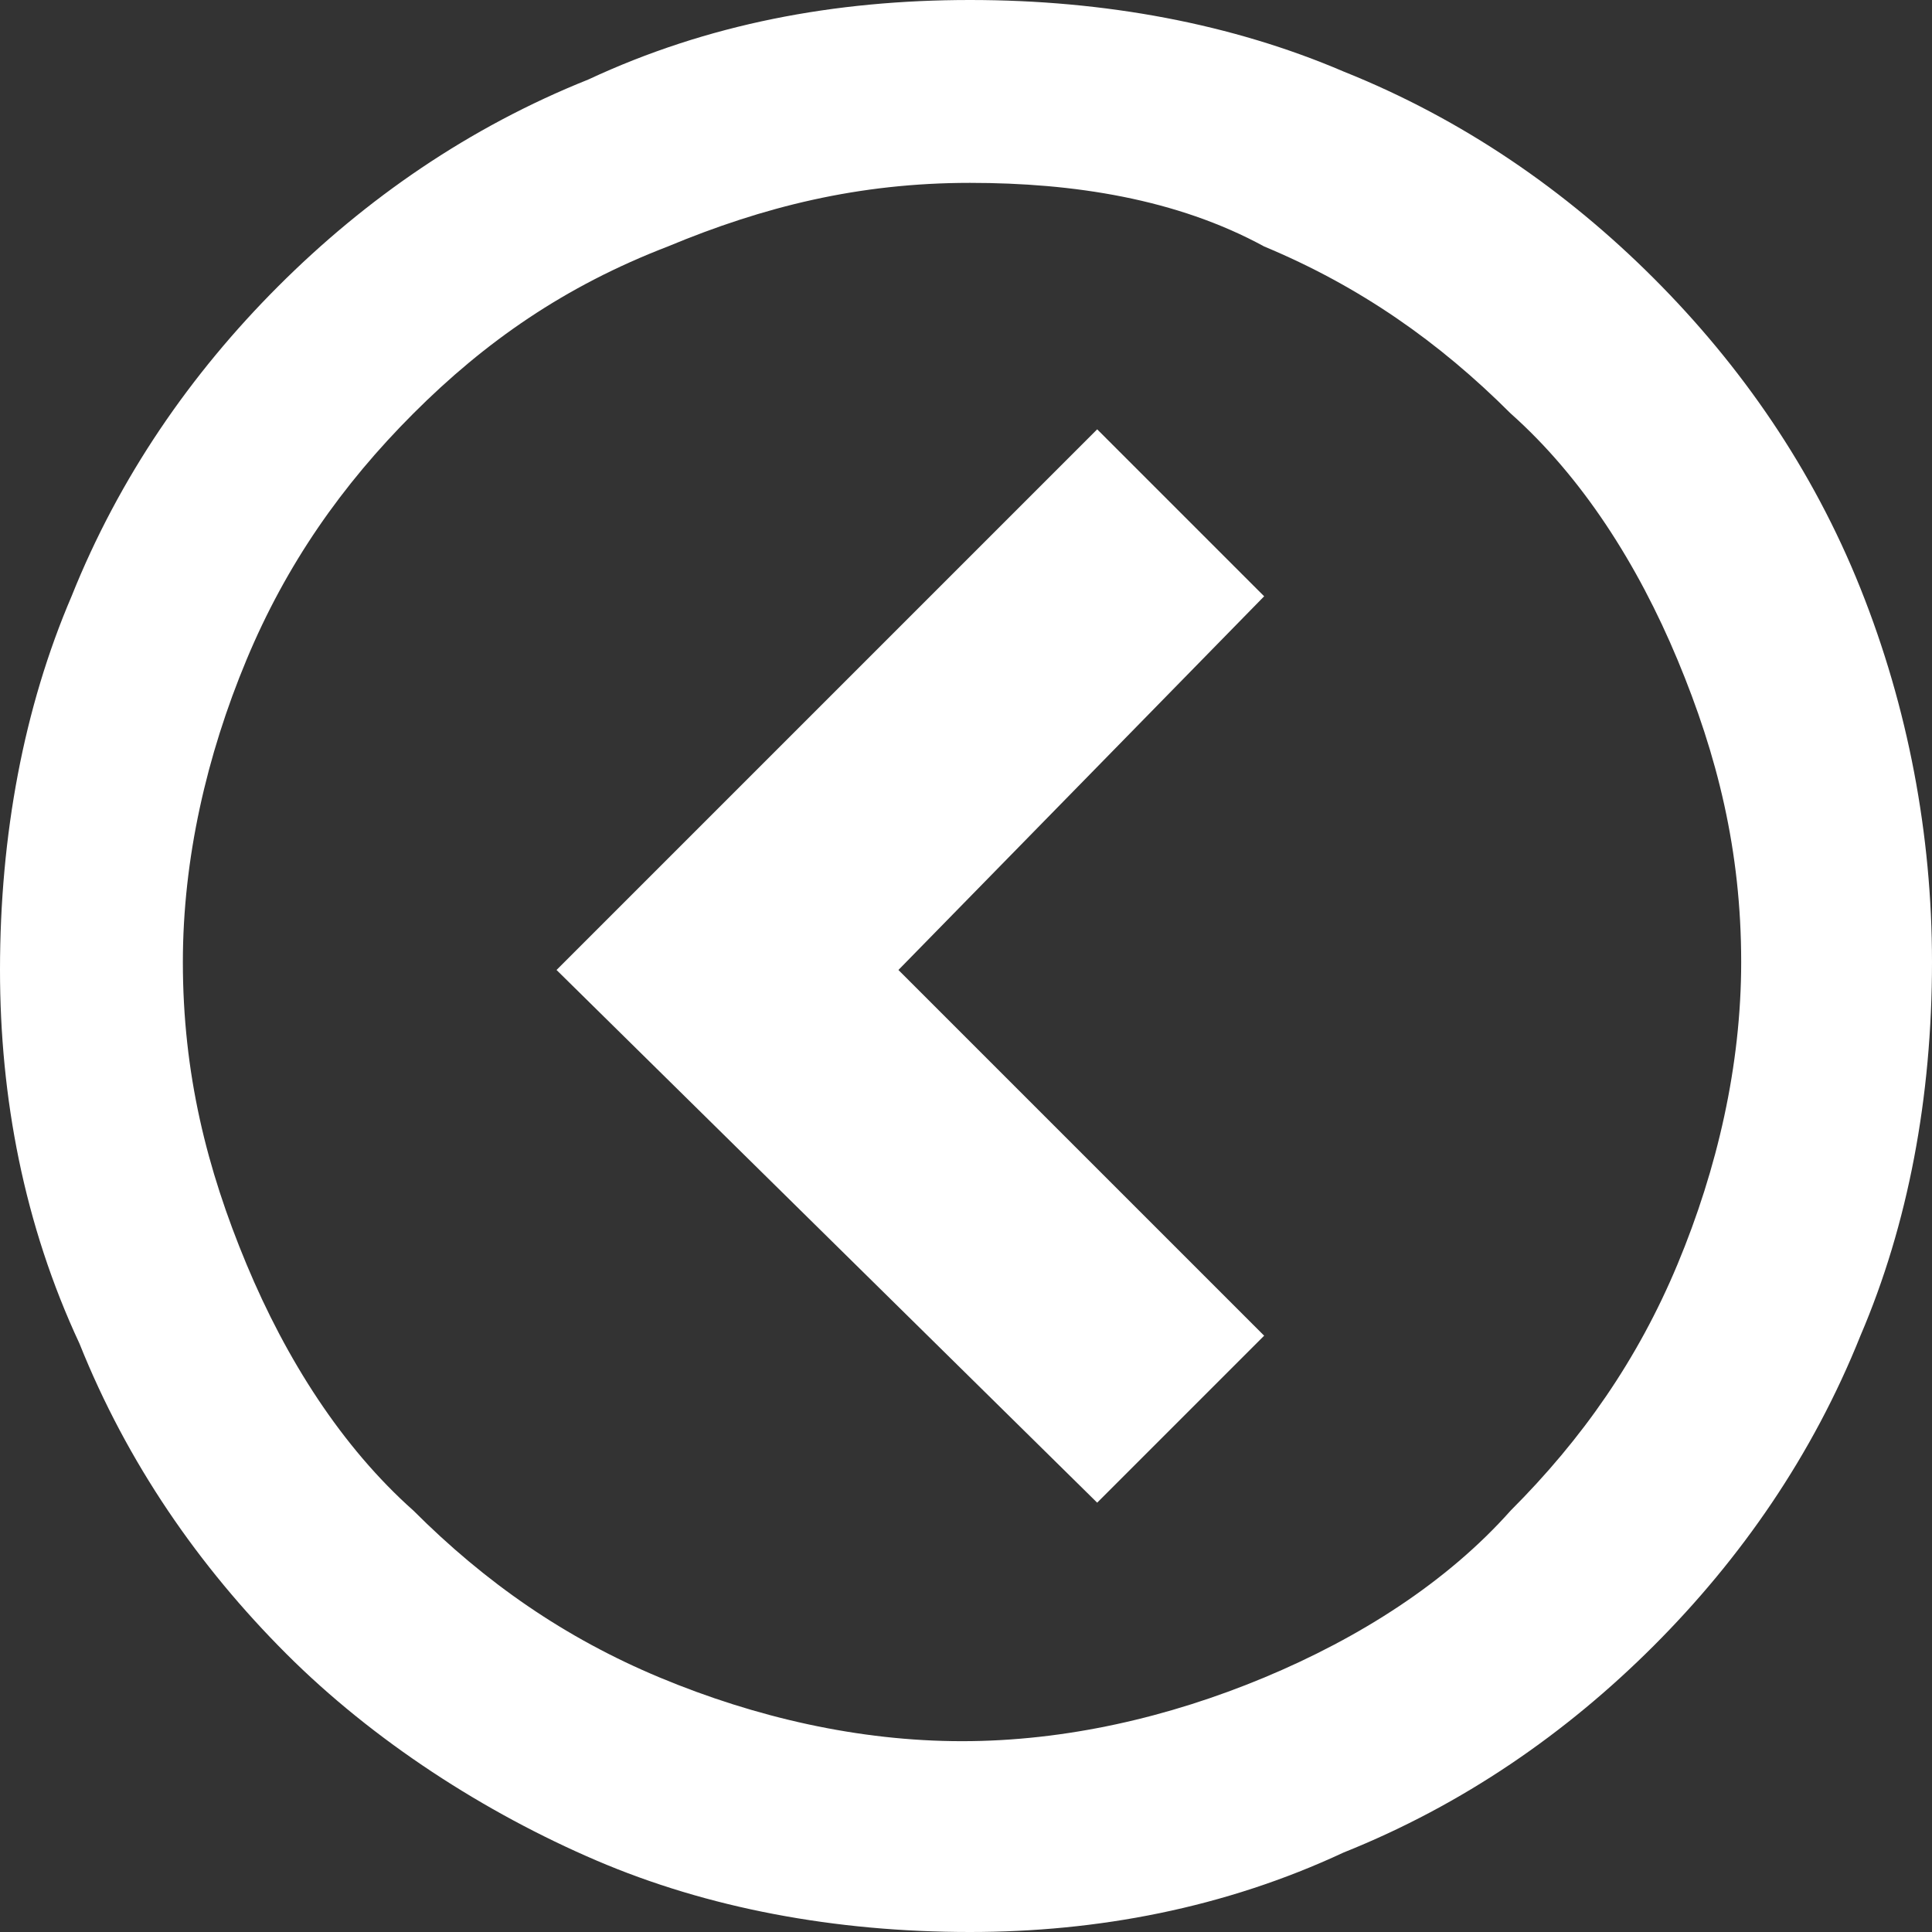 <?xml version="1.0" encoding="utf-8"?>
<!-- Generator: Adobe Illustrator 18.0.0, SVG Export Plug-In . SVG Version: 6.00 Build 0)  -->
<!DOCTYPE svg PUBLIC "-//W3C//DTD SVG 1.1//EN" "http://www.w3.org/Graphics/SVG/1.1/DTD/svg11.dtd">
<svg version="1.1" xmlns="http://www.w3.org/2000/svg" xmlns:xlink="http://www.w3.org/1999/xlink" x="0px" y="0px"
	 viewBox="0 0 24.3 24.3" enable-background="new 0 0 24.3 24.3" xml:space="preserve">
<rect x="0" y="0" width="24.3" height="24.3" fill="#333333" stroke="none"/>
<g id="Capa_2">
	<g>
		<path fill="#FFFFFF" d="M12.2,24.3c-1.7,0-3.3-0.3-4.7-0.9s-2.8-1.5-3.9-2.6c-1.1-1.1-2-2.4-2.6-3.9C0.3,15.4,0,13.8,0,12.2
			c0-1.7,0.3-3.3,0.9-4.7c0.6-1.5,1.5-2.8,2.6-3.9c1.1-1.1,2.4-2,3.9-2.6C8.9,0.3,10.5,0,12.2,0s3.3,0.3,4.7,0.9
			c1.5,0.6,2.8,1.5,3.9,2.6c1.1,1.1,2,2.4,2.6,3.9c0.6,1.5,0.9,3.1,0.9,4.7c0,1.7-0.3,3.3-0.9,4.7c-0.6,1.5-1.5,2.8-2.6,3.9
			c-1.1,1.1-2.4,2-3.9,2.6C15.4,24,13.8,24.3,12.2,24.3z M12.2,2.3c-1.4,0-2.6,0.3-3.8,0.8C7.1,3.6,6.1,4.3,5.2,5.2
			C4.3,6.1,3.6,7.1,3.1,8.3c-0.5,1.2-0.8,2.5-0.8,3.8c0,1.4,0.3,2.6,0.8,3.8c0.5,1.2,1.2,2.3,2.1,3.1c0.9,0.9,1.9,1.6,3.1,2.1
			c1.2,0.5,2.5,0.8,3.8,0.8s2.6-0.3,3.8-0.8c1.2-0.5,2.3-1.2,3.1-2.1c0.9-0.9,1.6-1.9,2.1-3.1c0.5-1.2,0.8-2.5,0.8-3.8
			c0-1.4-0.3-2.6-0.8-3.8c-0.5-1.2-1.2-2.3-2.1-3.1c-0.9-0.9-1.9-1.6-3.1-2.1C14.8,2.5,13.5,2.3,12.2,2.3z M11.3,12.2l4.6,4.6
			l-2.1,2.1L7,12.2l6.8-6.8l2.1,2.1L11.3,12.2z"/>
	</g>
</g>
<g id="Capa_1">
</g>
<g id="Capa_3">
</g>
</svg>

